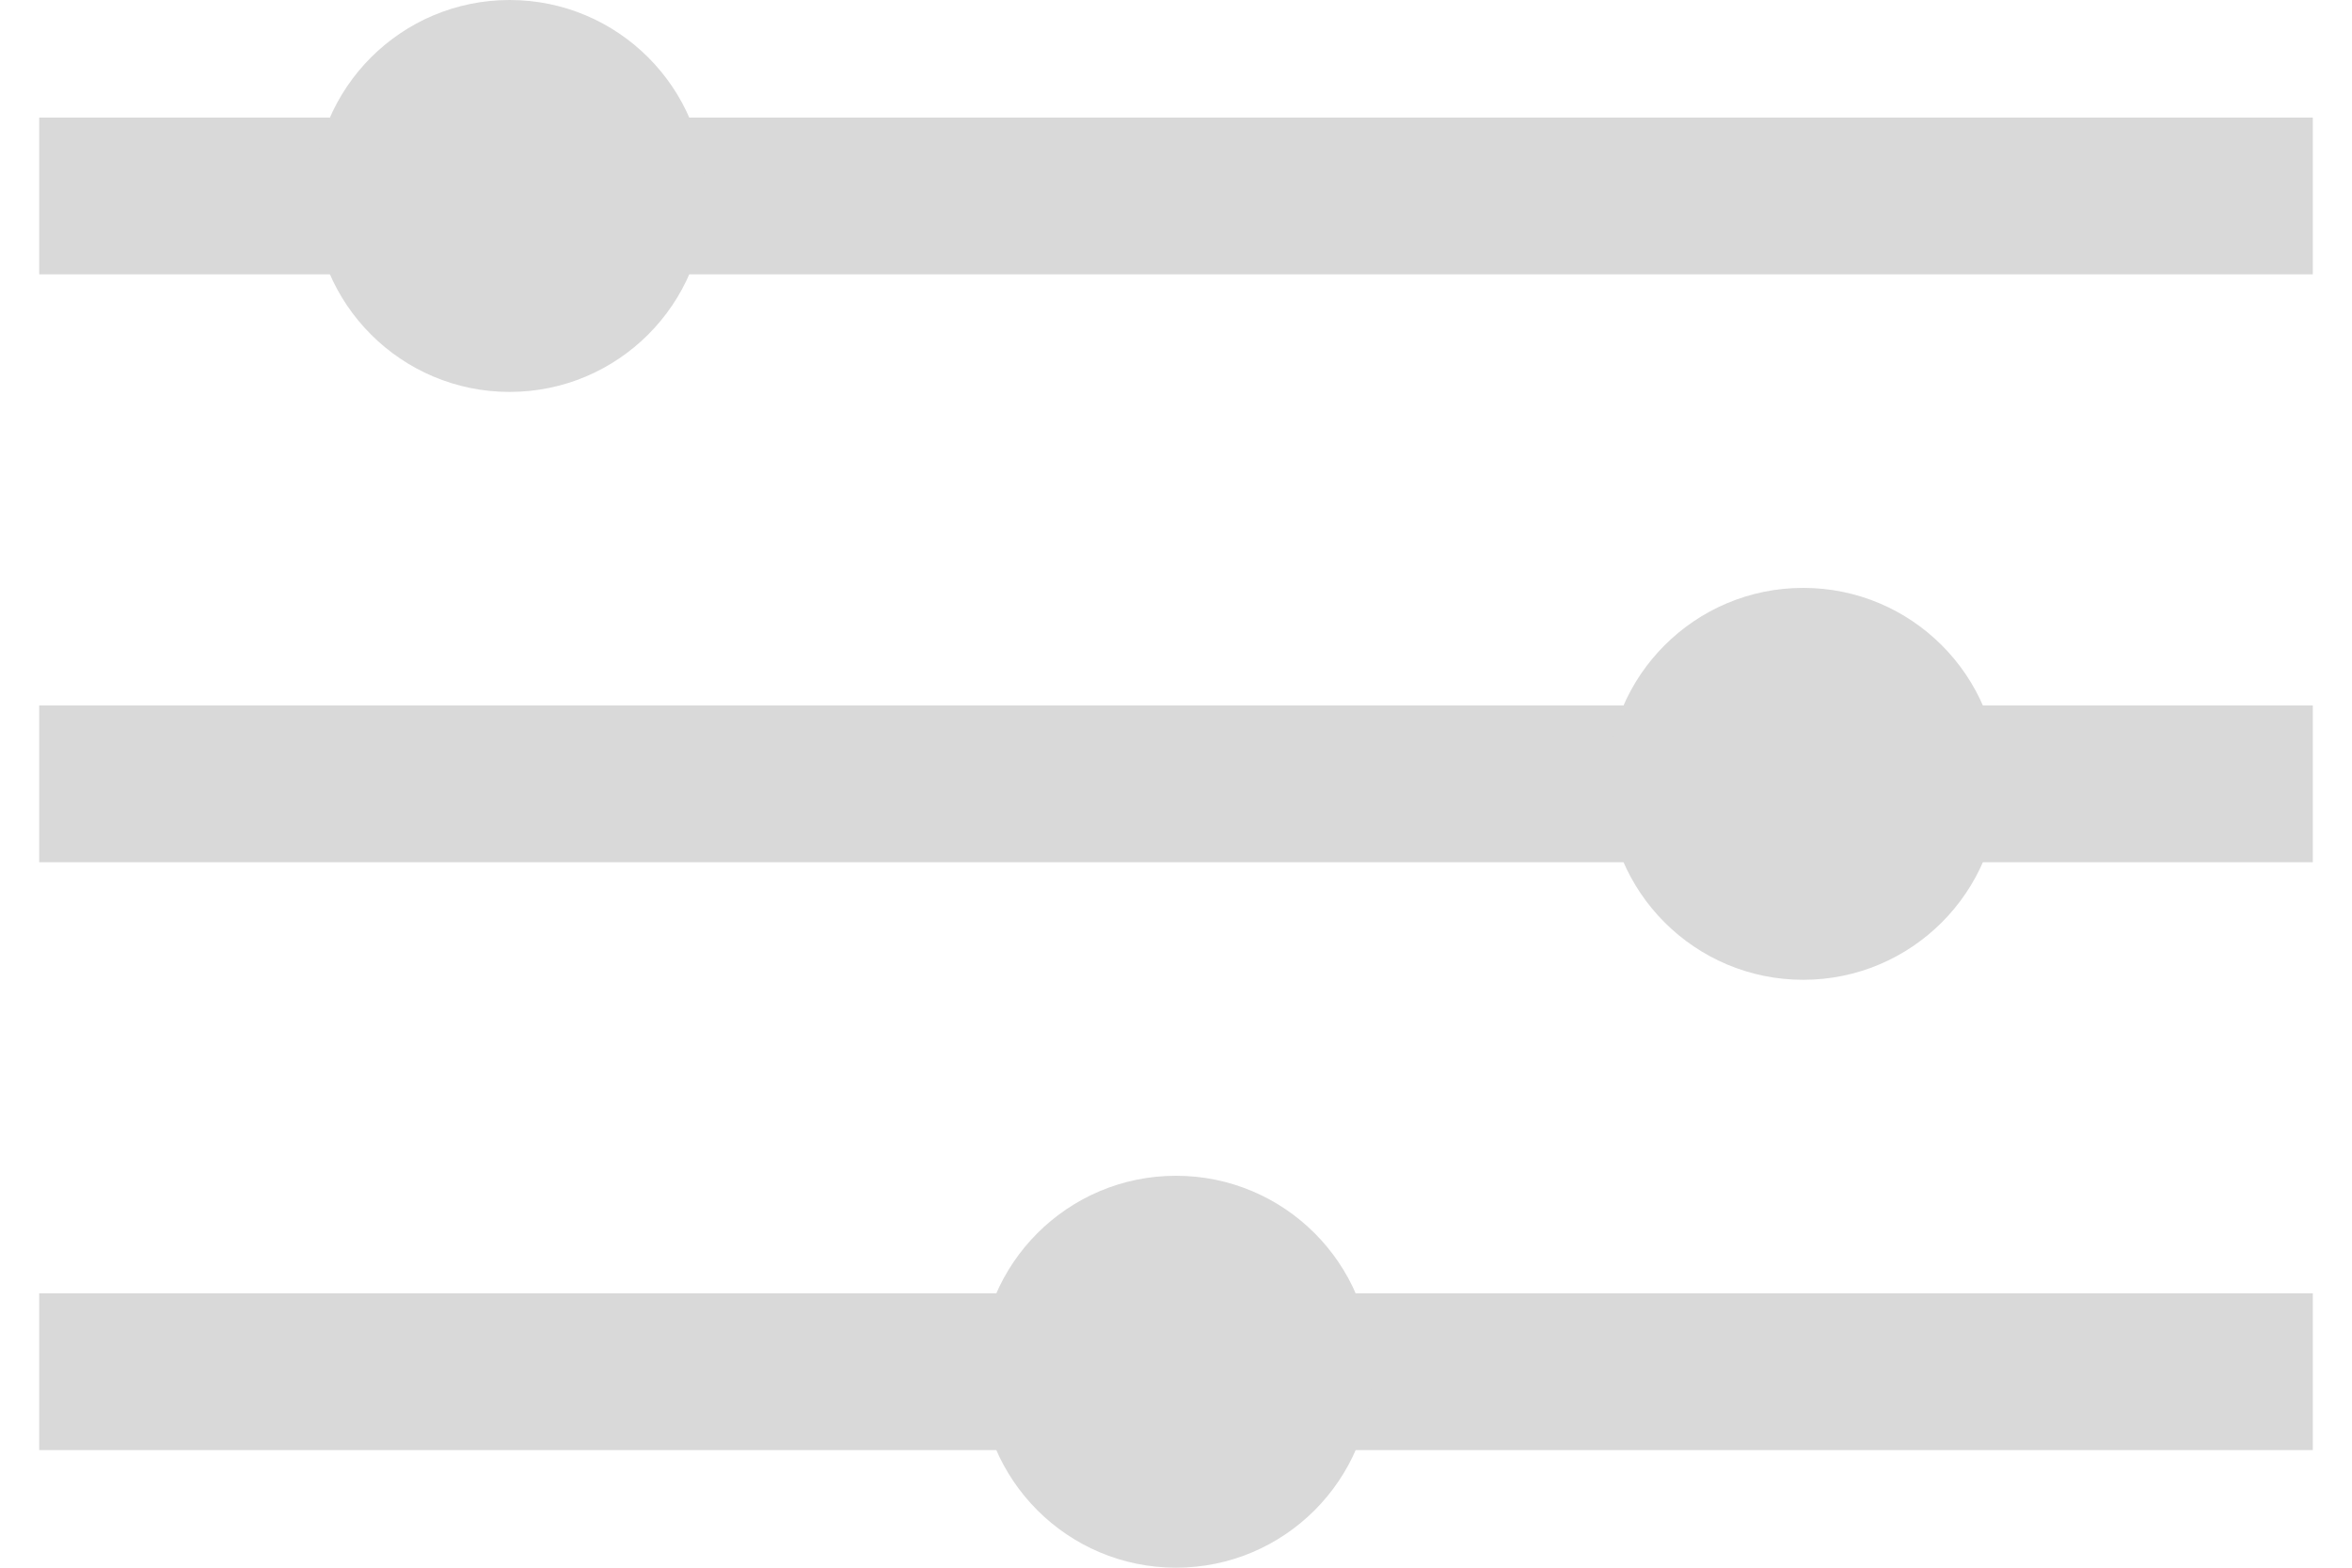 <svg width="30" height="20" viewBox="0 0 30 20" fill="none" xmlns="http://www.w3.org/2000/svg">
<rect x="0.5" y="1.5" width="29" height="2" fill="#D9D9D9"/>
<rect x="0.5" y="9" width="29" height="2" fill="#D9D9D9"/>
<rect x="0.5" y="16.5" width="29" height="2" fill="#D9D9D9"/>
<circle cx="6.5" cy="2.5" r="2.5" fill="#D9D9D9"/>
<circle cx="23" cy="10" r="2.5" fill="#D9D9D9"/>
<circle cx="15" cy="17.5" r="2.5" fill="#D9D9D9"/>
</svg>
